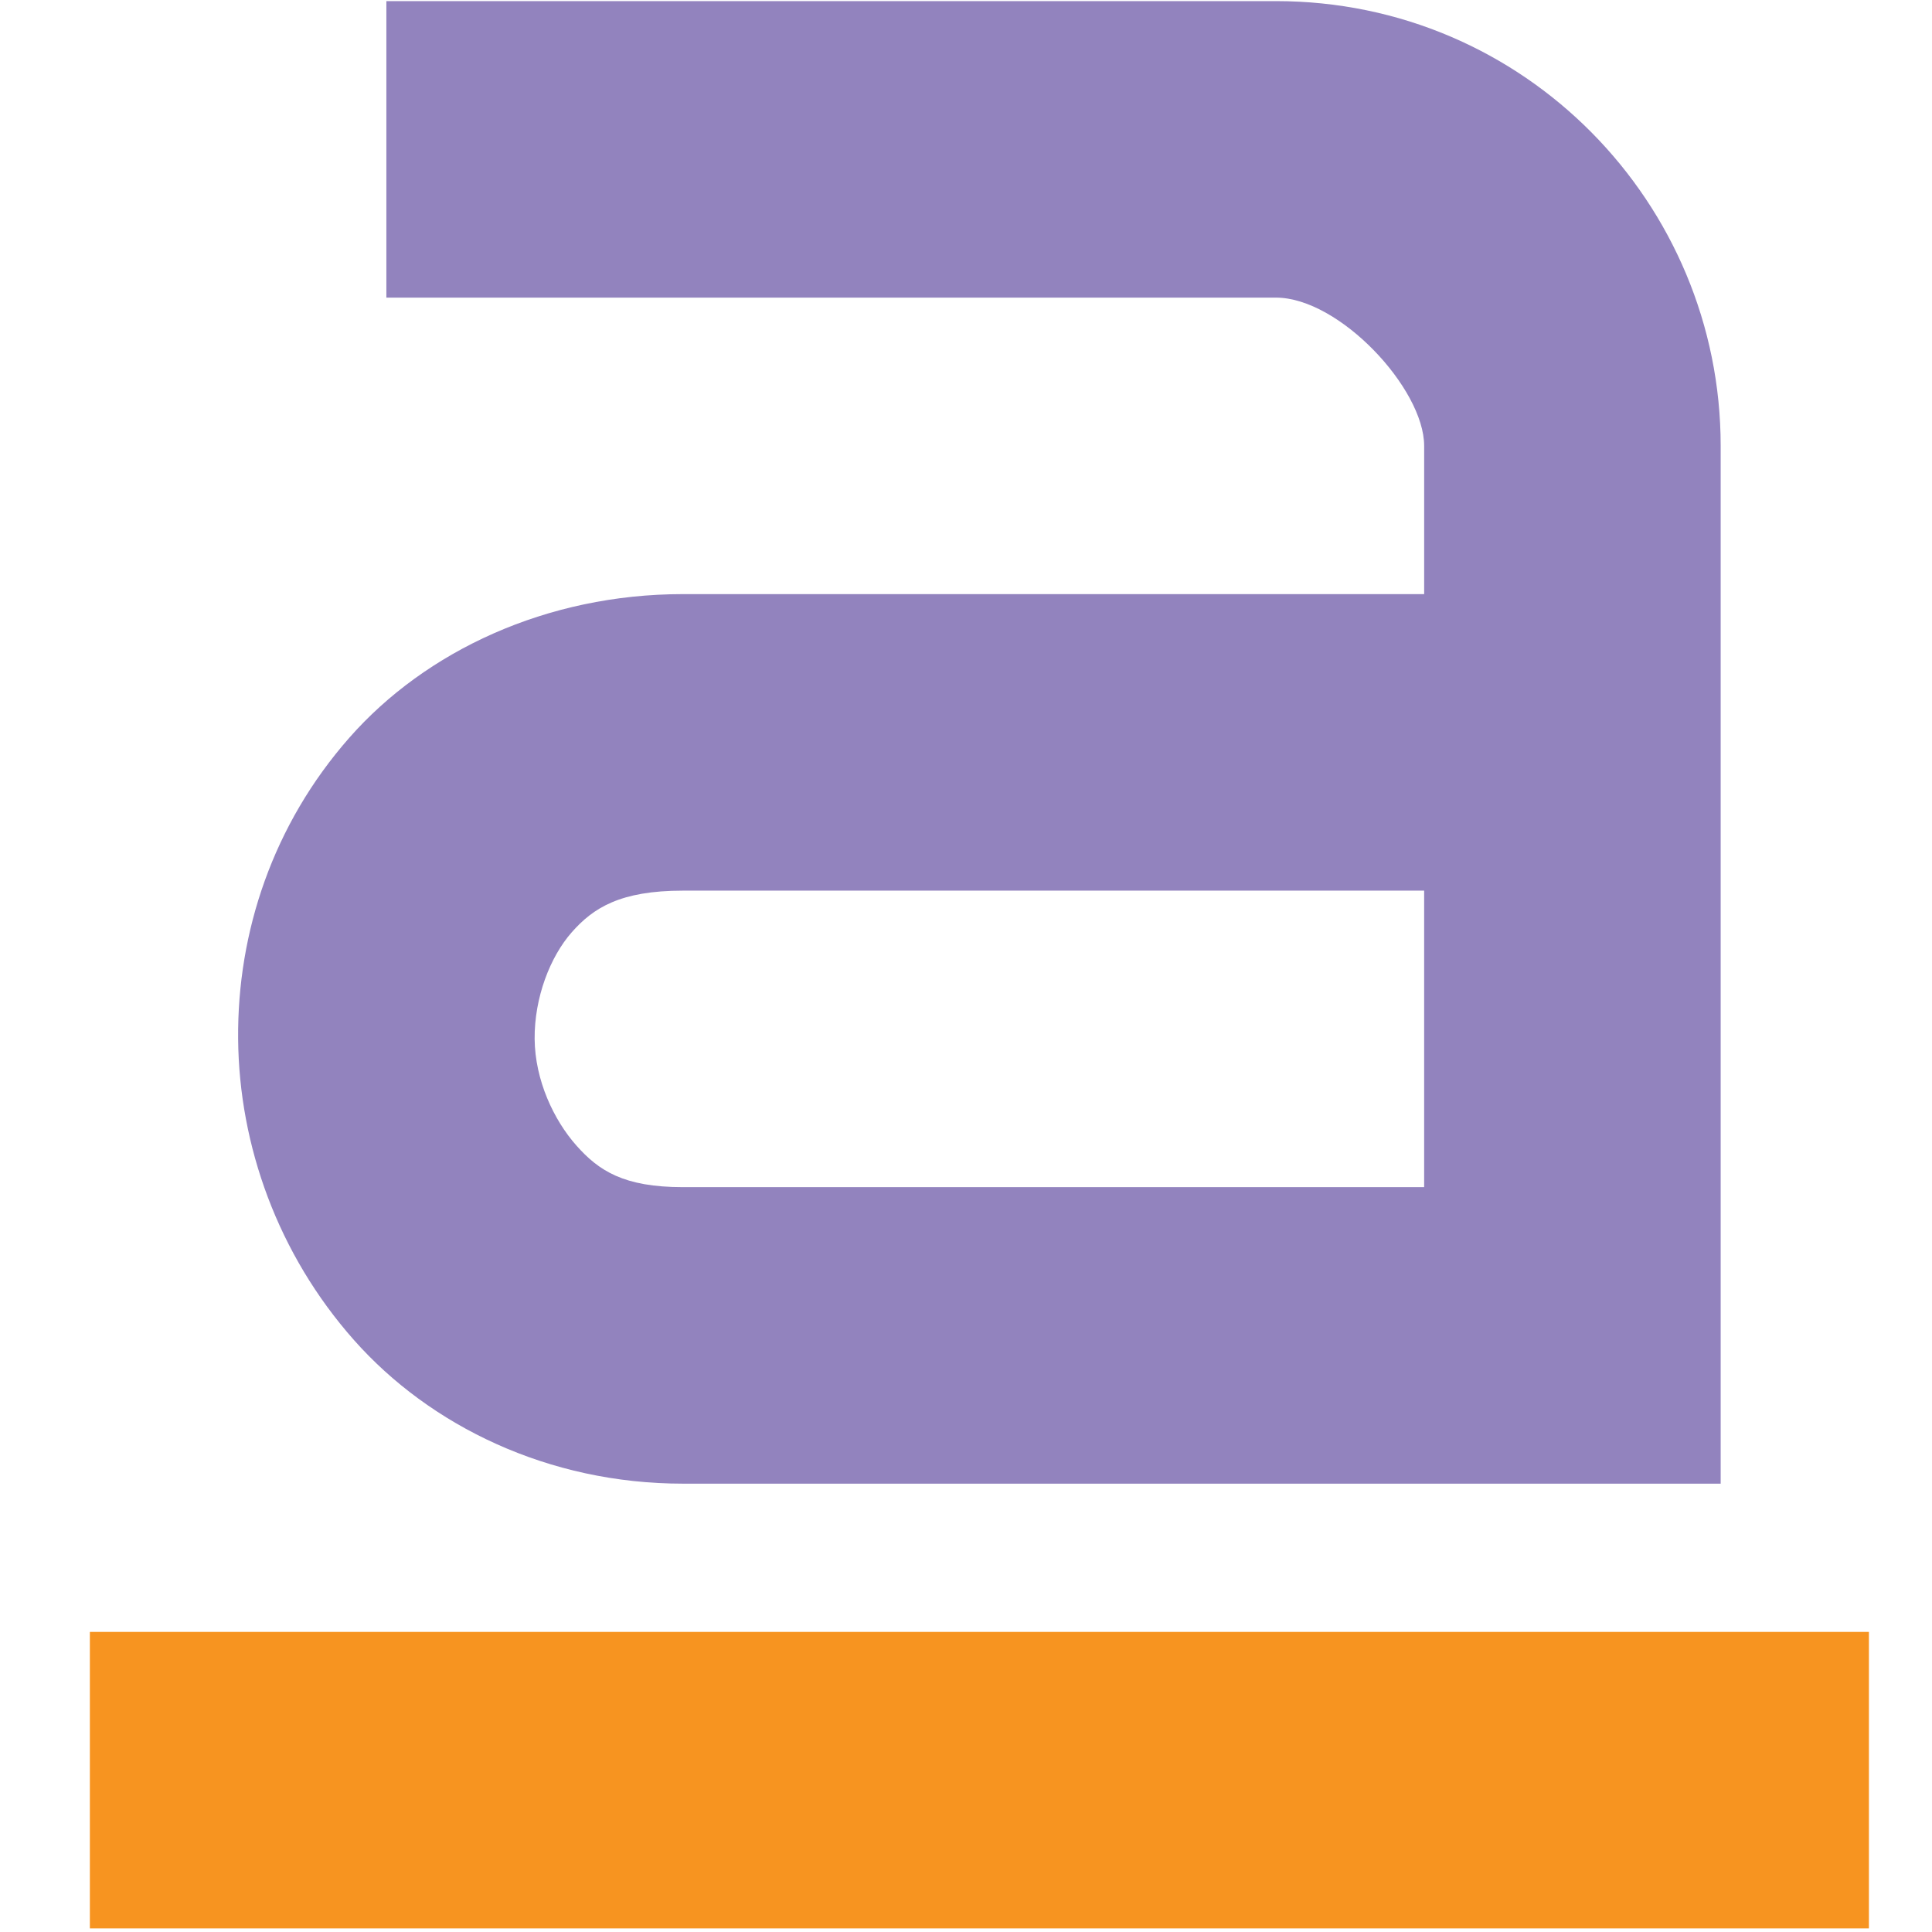 <?xml version="1.0" encoding="UTF-8" standalone="no"?>
<!-- Created with Inkscape (http://www.inkscape.org/) -->

<svg
   xmlns:dc="http://purl.org/dc/elements/1.1/"
   xmlns:cc="http://creativecommons.org/ns#"
   xmlns:rdf="http://www.w3.org/1999/02/22-rdf-syntax-ns#"
   xmlns:svg="http://www.w3.org/2000/svg"
   xmlns="http://www.w3.org/2000/svg"
   xmlns:sodipodi="http://sodipodi.sourceforge.net/DTD/sodipodi-0.dtd"
   xmlns:inkscape="http://www.inkscape.org/namespaces/inkscape"
   width="256"
   height="256"
   id="svg2"
   version="1.1"
   inkscape:version="0.92.1 r15371"
   sodipodi:docname="gtk-underline.svg">
  <defs
     id="defs4" />
  <sodipodi:namedview
     id="base"
     pagecolor="#ffffff"
     bordercolor="#666666"
     borderopacity="1.0"
     inkscape:pageopacity="0.0"
     inkscape:pageshadow="2"
     inkscape:zoom="0.64216103"
     inkscape:cx="-645.92698"
     inkscape:cy="236.36182"
     inkscape:document-units="px"
     inkscape:current-layer="layer1"
     showgrid="false"
     inkscape:window-width="1918"
     inkscape:window-height="1023"
     inkscape:window-x="0"
     inkscape:window-y="26"
     inkscape:window-maximized="1" />
  <g
     inkscape:label="Capa 1"
     inkscape:groupmode="layer"
     id="layer1"
     transform="translate(0,-796.362)">
    <path
       style="color:#000000;font-style:normal;font-variant:normal;font-weight:normal;font-stretch:normal;font-size:medium;line-height:normal;font-family:Sans;-inkscape-font-specification:Sans;text-indent:0;text-align:start;text-decoration:none;text-decoration-line:none;letter-spacing:normal;word-spacing:normal;text-transform:none;writing-mode:lr-tb;direction:ltr;baseline-shift:baseline;text-anchor:start;display:inline;overflow:visible;visibility:visible;fill:#9283be;fill-opacity:1;stroke:none;stroke-width:39.289;marker:none;enable-background:accumulate"
       id="path11643-3-2"
       d="m 51.197,796.509 v 39.289 H 169.064 c 8.411,0 19.644,12.064 19.644,19.644 v 19.644 H 90.486 c -18.059,0 -34.095,7.543 -44.2,19.031 -10.105,11.488 -14.859,25.747 -14.733,39.903 0.118,14.156 5.283,28.538 15.347,39.903 10.064,11.365 25.743,19.031 43.586,19.031 H 208.353 227.998 V 973.309 855.442 c 0,-32.106 -25.927,-58.933 -58.933,-58.933 z m 39.289,117.867 h 98.222 v 39.289 H 90.486 c -7.816,0 -11.137,-2.157 -14.119,-5.525 -2.983,-3.368 -5.476,-8.631 -5.525,-14.119 -0.039,-5.488 2.056,-10.874 4.911,-14.119 2.855,-3.245 6.436,-5.525 14.733,-5.525 z"
       inkscape:connector-curvature="0" />
    <path
       style="color:#000000;font-style:normal;font-variant:normal;font-weight:normal;font-stretch:normal;font-size:medium;line-height:normal;font-family:Sans;-inkscape-font-specification:Sans;text-indent:0;text-align:start;text-decoration:none;text-decoration-line:none;letter-spacing:normal;word-spacing:normal;text-transform:none;writing-mode:lr-tb;direction:ltr;baseline-shift:baseline;text-anchor:start;display:inline;overflow:visible;visibility:visible;fill:#f79420;fill-opacity:1;stroke:none;stroke-width:39.289;marker:none;enable-background:accumulate"
       id="path5100"
       d="m 11.908,1012.598 v 39.289 H 247.642 v -39.289 z"
       inkscape:connector-curvature="0" />
  </g>
</svg>
